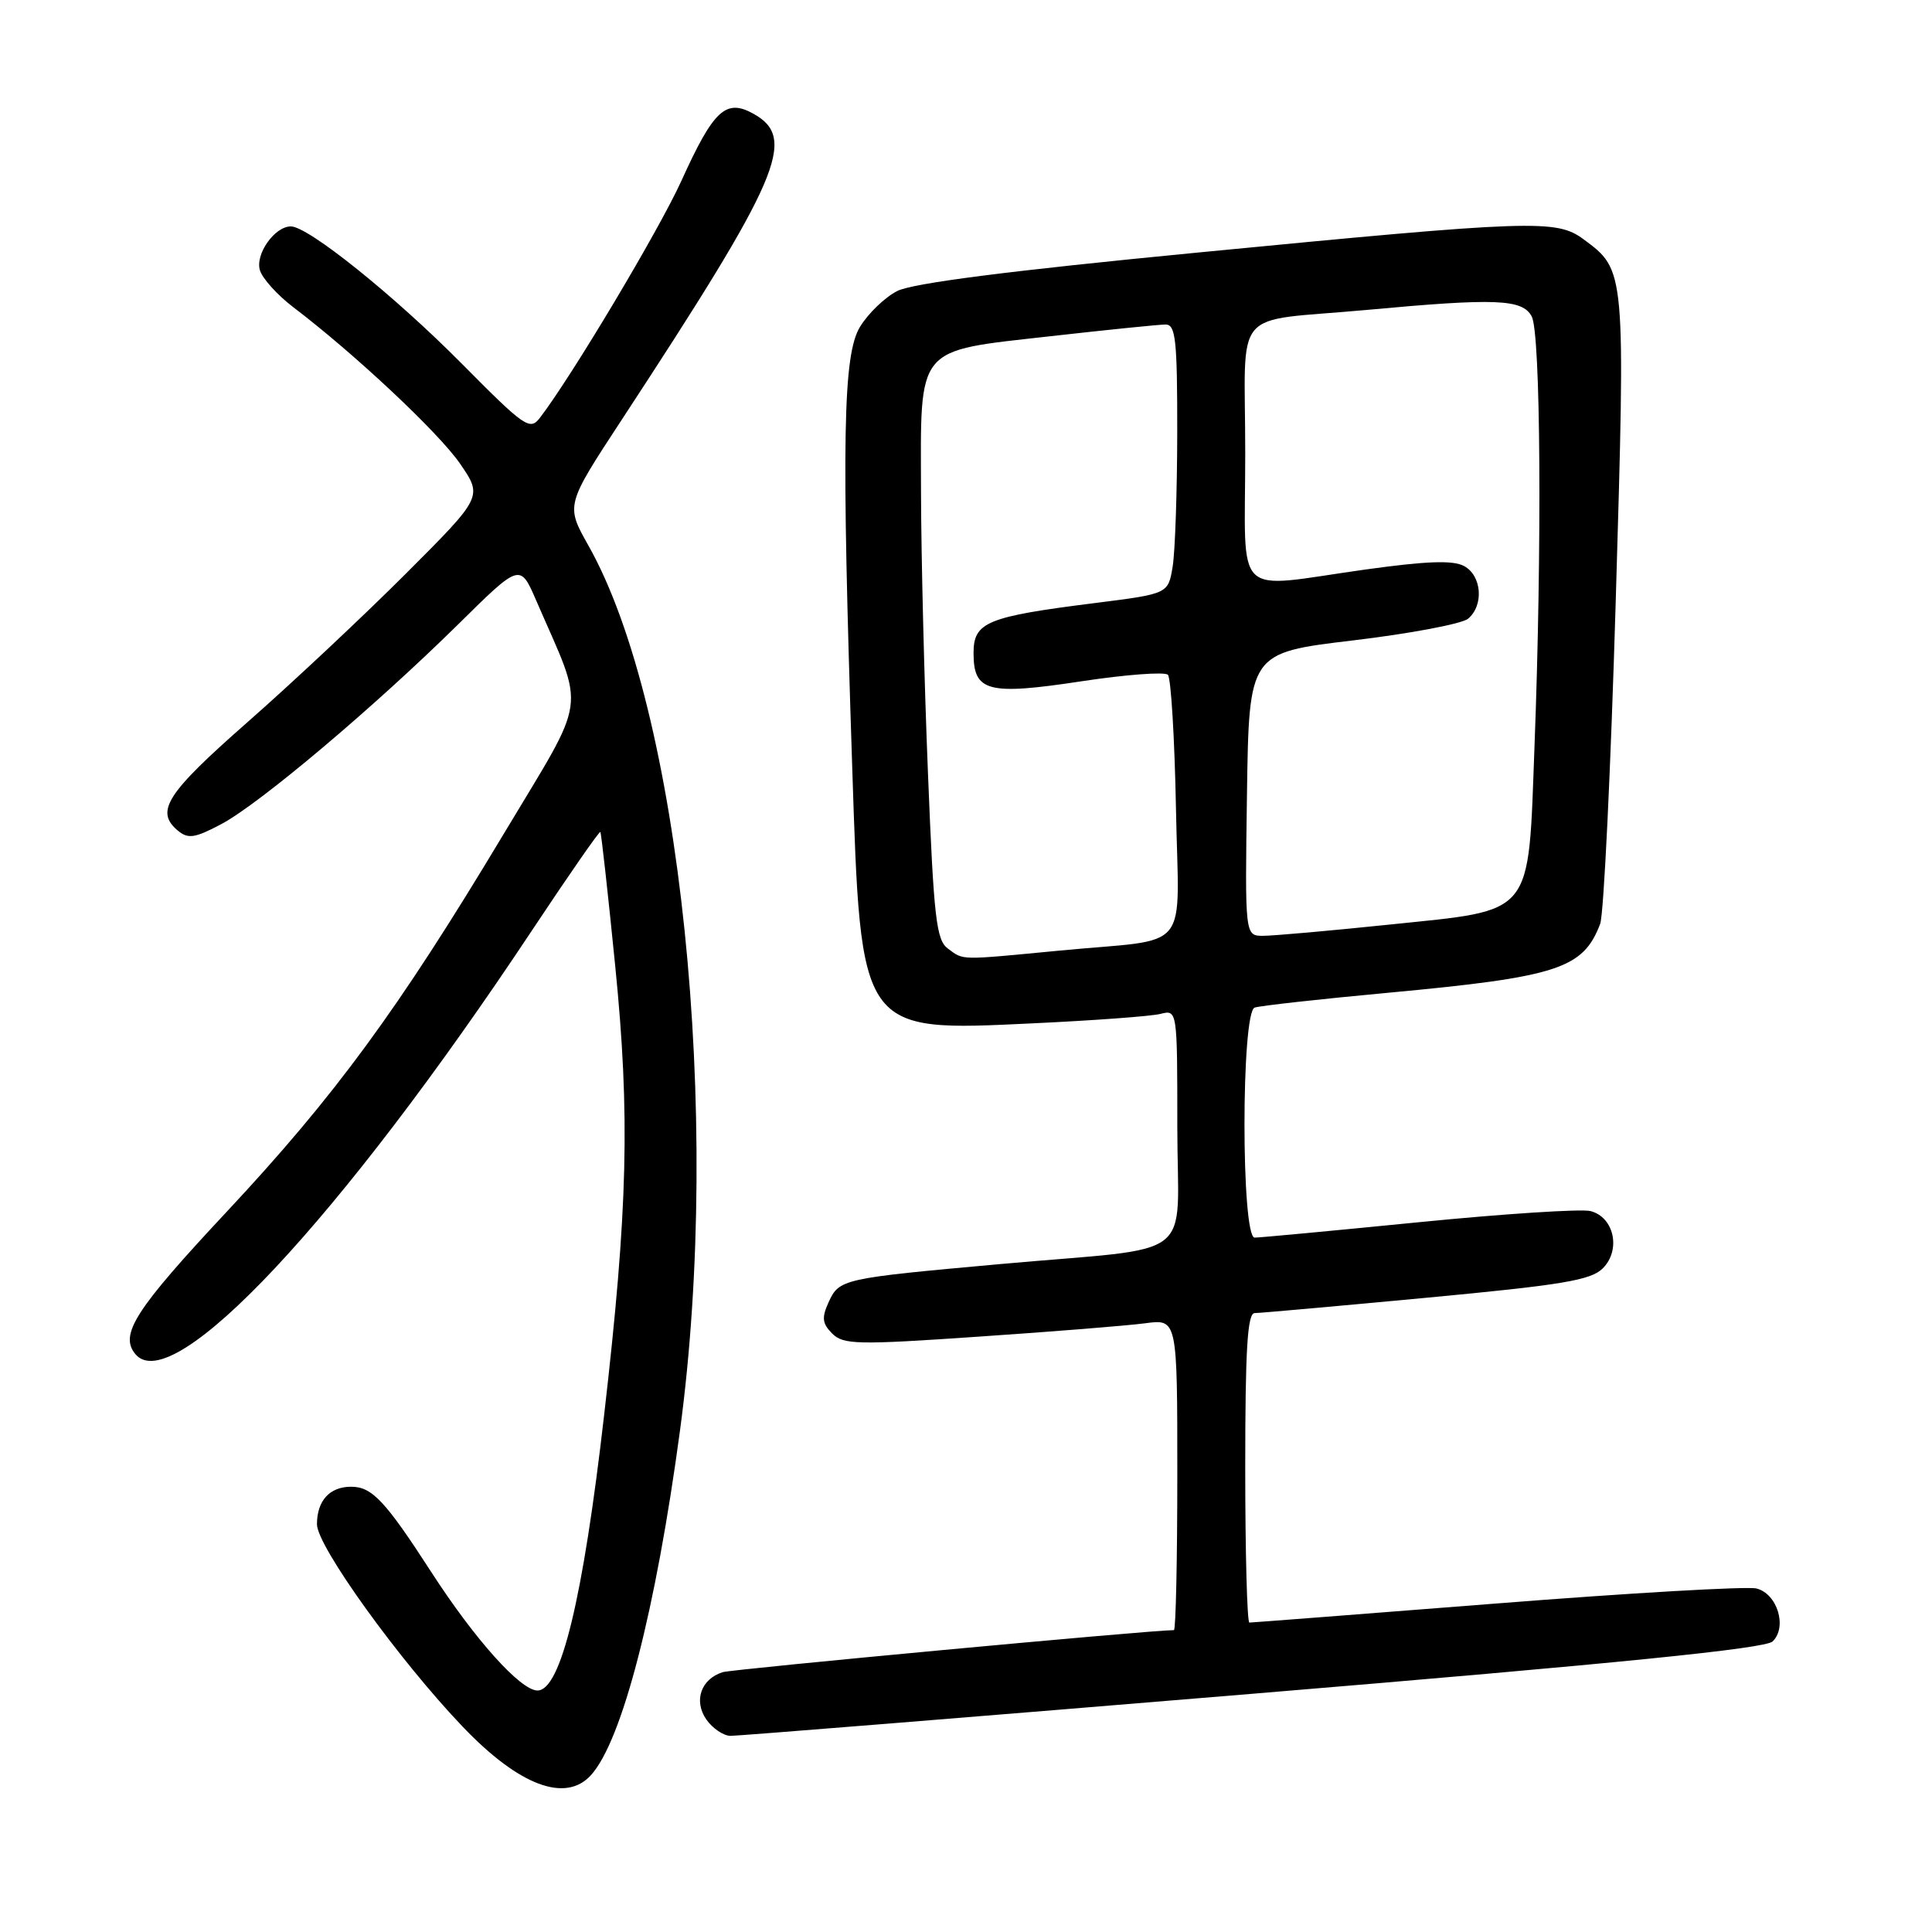 <?xml version="1.0" encoding="UTF-8" standalone="no"?>
<!DOCTYPE svg PUBLIC "-//W3C//DTD SVG 1.1//EN" "http://www.w3.org/Graphics/SVG/1.1/DTD/svg11.dtd" >
<svg xmlns="http://www.w3.org/2000/svg" xmlns:xlink="http://www.w3.org/1999/xlink" version="1.1" viewBox="0 0 256 256">
 <g >
 <path fill="currentColor"
d=" M 78.31 235.21 C 82.44 230.65 86.91 213.32 90.11 189.50 C 95.72 147.65 90.15 93.87 77.97 72.29 C 74.96 66.95 74.96 66.95 82.31 55.73 C 103.44 23.49 105.66 18.33 99.85 15.08 C 96.18 13.03 94.55 14.55 90.27 24.00 C 87.31 30.51 75.75 49.88 71.55 55.35 C 70.22 57.09 69.55 56.63 61.20 48.20 C 52.22 39.14 40.84 30.00 38.54 30.00 C 36.38 30.00 33.77 33.72 34.45 35.84 C 34.80 36.93 36.75 39.09 38.79 40.65 C 47.04 46.92 58.12 57.32 60.96 61.44 C 63.97 65.82 63.97 65.82 53.74 76.05 C 48.11 81.68 38.66 90.54 32.75 95.73 C 22.00 105.18 20.51 107.52 23.59 110.08 C 24.93 111.19 25.84 111.05 29.34 109.19 C 34.42 106.49 49.61 93.67 60.71 82.73 C 68.91 74.63 68.91 74.63 71.05 79.57 C 77.60 94.71 78.03 91.67 66.67 110.62 C 52.79 133.76 44.39 145.21 30.10 160.50 C 17.89 173.56 15.79 176.83 17.94 179.43 C 22.85 185.34 45.07 161.60 70.52 123.24 C 75.36 115.95 79.42 110.10 79.55 110.24 C 79.67 110.38 80.56 118.38 81.52 128.00 C 83.50 147.79 83.20 160.18 80.05 187.50 C 77.26 211.84 74.31 224.00 71.22 224.00 C 68.98 224.00 62.92 217.24 57.15 208.31 C 51.04 198.86 49.29 197.00 46.53 197.00 C 43.68 197.00 42.00 198.85 42.00 201.98 C 42.00 204.88 52.95 220.07 61.37 228.86 C 68.80 236.62 74.95 238.93 78.31 235.21 Z  M 166.00 224.43 C 214.43 220.41 233.89 218.45 234.88 217.50 C 236.86 215.59 235.50 211.16 232.73 210.48 C 231.51 210.18 216.01 211.07 198.30 212.47 C 180.59 213.86 165.85 215.00 165.55 215.00 C 165.25 215.00 165.00 205.78 165.00 194.50 C 165.00 178.77 165.29 174.00 166.25 173.99 C 166.94 173.99 177.18 173.07 189.00 171.96 C 206.99 170.27 210.81 169.64 212.38 168.06 C 214.82 165.62 213.88 161.26 210.73 160.47 C 209.51 160.17 199.28 160.83 188.00 161.95 C 176.72 163.07 166.94 163.99 166.25 163.99 C 164.45 164.00 164.45 134.13 166.25 133.51 C 166.94 133.27 174.93 132.38 184.00 131.54 C 206.43 129.45 209.77 128.36 212.03 122.42 C 212.51 121.16 213.43 101.97 214.09 79.75 C 215.39 35.64 215.41 35.83 209.82 31.70 C 206.24 29.05 203.18 29.15 158.66 33.47 C 133.65 35.89 120.87 37.53 118.87 38.57 C 117.24 39.41 115.03 41.54 113.96 43.30 C 111.69 47.02 111.49 58.15 112.92 101.55 C 114.08 136.99 113.87 136.69 136.80 135.60 C 144.89 135.22 152.51 134.66 153.75 134.35 C 156.00 133.78 156.00 133.78 156.00 149.35 C 156.00 167.49 159.10 165.10 132.50 167.50 C 111.56 169.39 111.20 169.47 109.79 172.56 C 108.86 174.61 108.95 175.37 110.27 176.70 C 111.75 178.18 113.57 178.22 129.70 177.11 C 139.49 176.45 149.41 175.65 151.75 175.34 C 156.00 174.77 156.00 174.77 156.00 195.39 C 156.00 206.72 155.80 216.00 155.55 216.00 C 152.45 216.00 97.06 221.17 95.76 221.57 C 92.87 222.49 91.88 225.38 93.60 227.85 C 94.43 229.03 95.88 230.01 96.81 230.01 C 97.74 230.02 128.88 227.51 166.00 224.43 Z  M 125.61 125.70 C 124.06 124.57 123.73 121.68 122.96 102.45 C 122.47 90.38 122.06 73.69 122.04 65.36 C 121.99 45.60 121.17 46.59 139.20 44.55 C 146.74 43.70 153.60 43.00 154.45 43.00 C 155.78 43.00 156.00 45.05 155.99 57.25 C 155.98 65.09 155.71 73.12 155.38 75.09 C 154.79 78.68 154.79 78.68 145.14 79.90 C 130.74 81.71 129.00 82.43 129.00 86.54 C 129.00 91.66 130.89 92.16 143.33 90.27 C 149.19 89.38 154.33 89.00 154.75 89.41 C 155.16 89.82 155.64 97.76 155.82 107.05 C 156.18 126.69 158.15 124.26 140.50 125.95 C 126.94 127.25 127.74 127.26 125.61 125.70 Z  M 165.23 105.25 C 165.50 86.50 165.50 86.50 179.27 84.86 C 186.84 83.96 193.70 82.66 194.52 81.99 C 196.65 80.22 196.35 76.26 193.99 75.00 C 192.53 74.21 189.01 74.34 180.96 75.46 C 163.10 77.95 165.00 79.80 165.00 60.02 C 165.00 40.26 162.90 42.74 181.06 41.07 C 198.21 39.48 201.73 39.62 202.96 41.93 C 204.15 44.14 204.33 72.58 203.33 98.88 C 202.47 121.69 203.43 120.50 184.14 122.51 C 176.25 123.33 168.70 124.00 167.37 124.00 C 164.96 124.00 164.96 124.00 165.23 105.25 Z "/>
</g>
</svg>